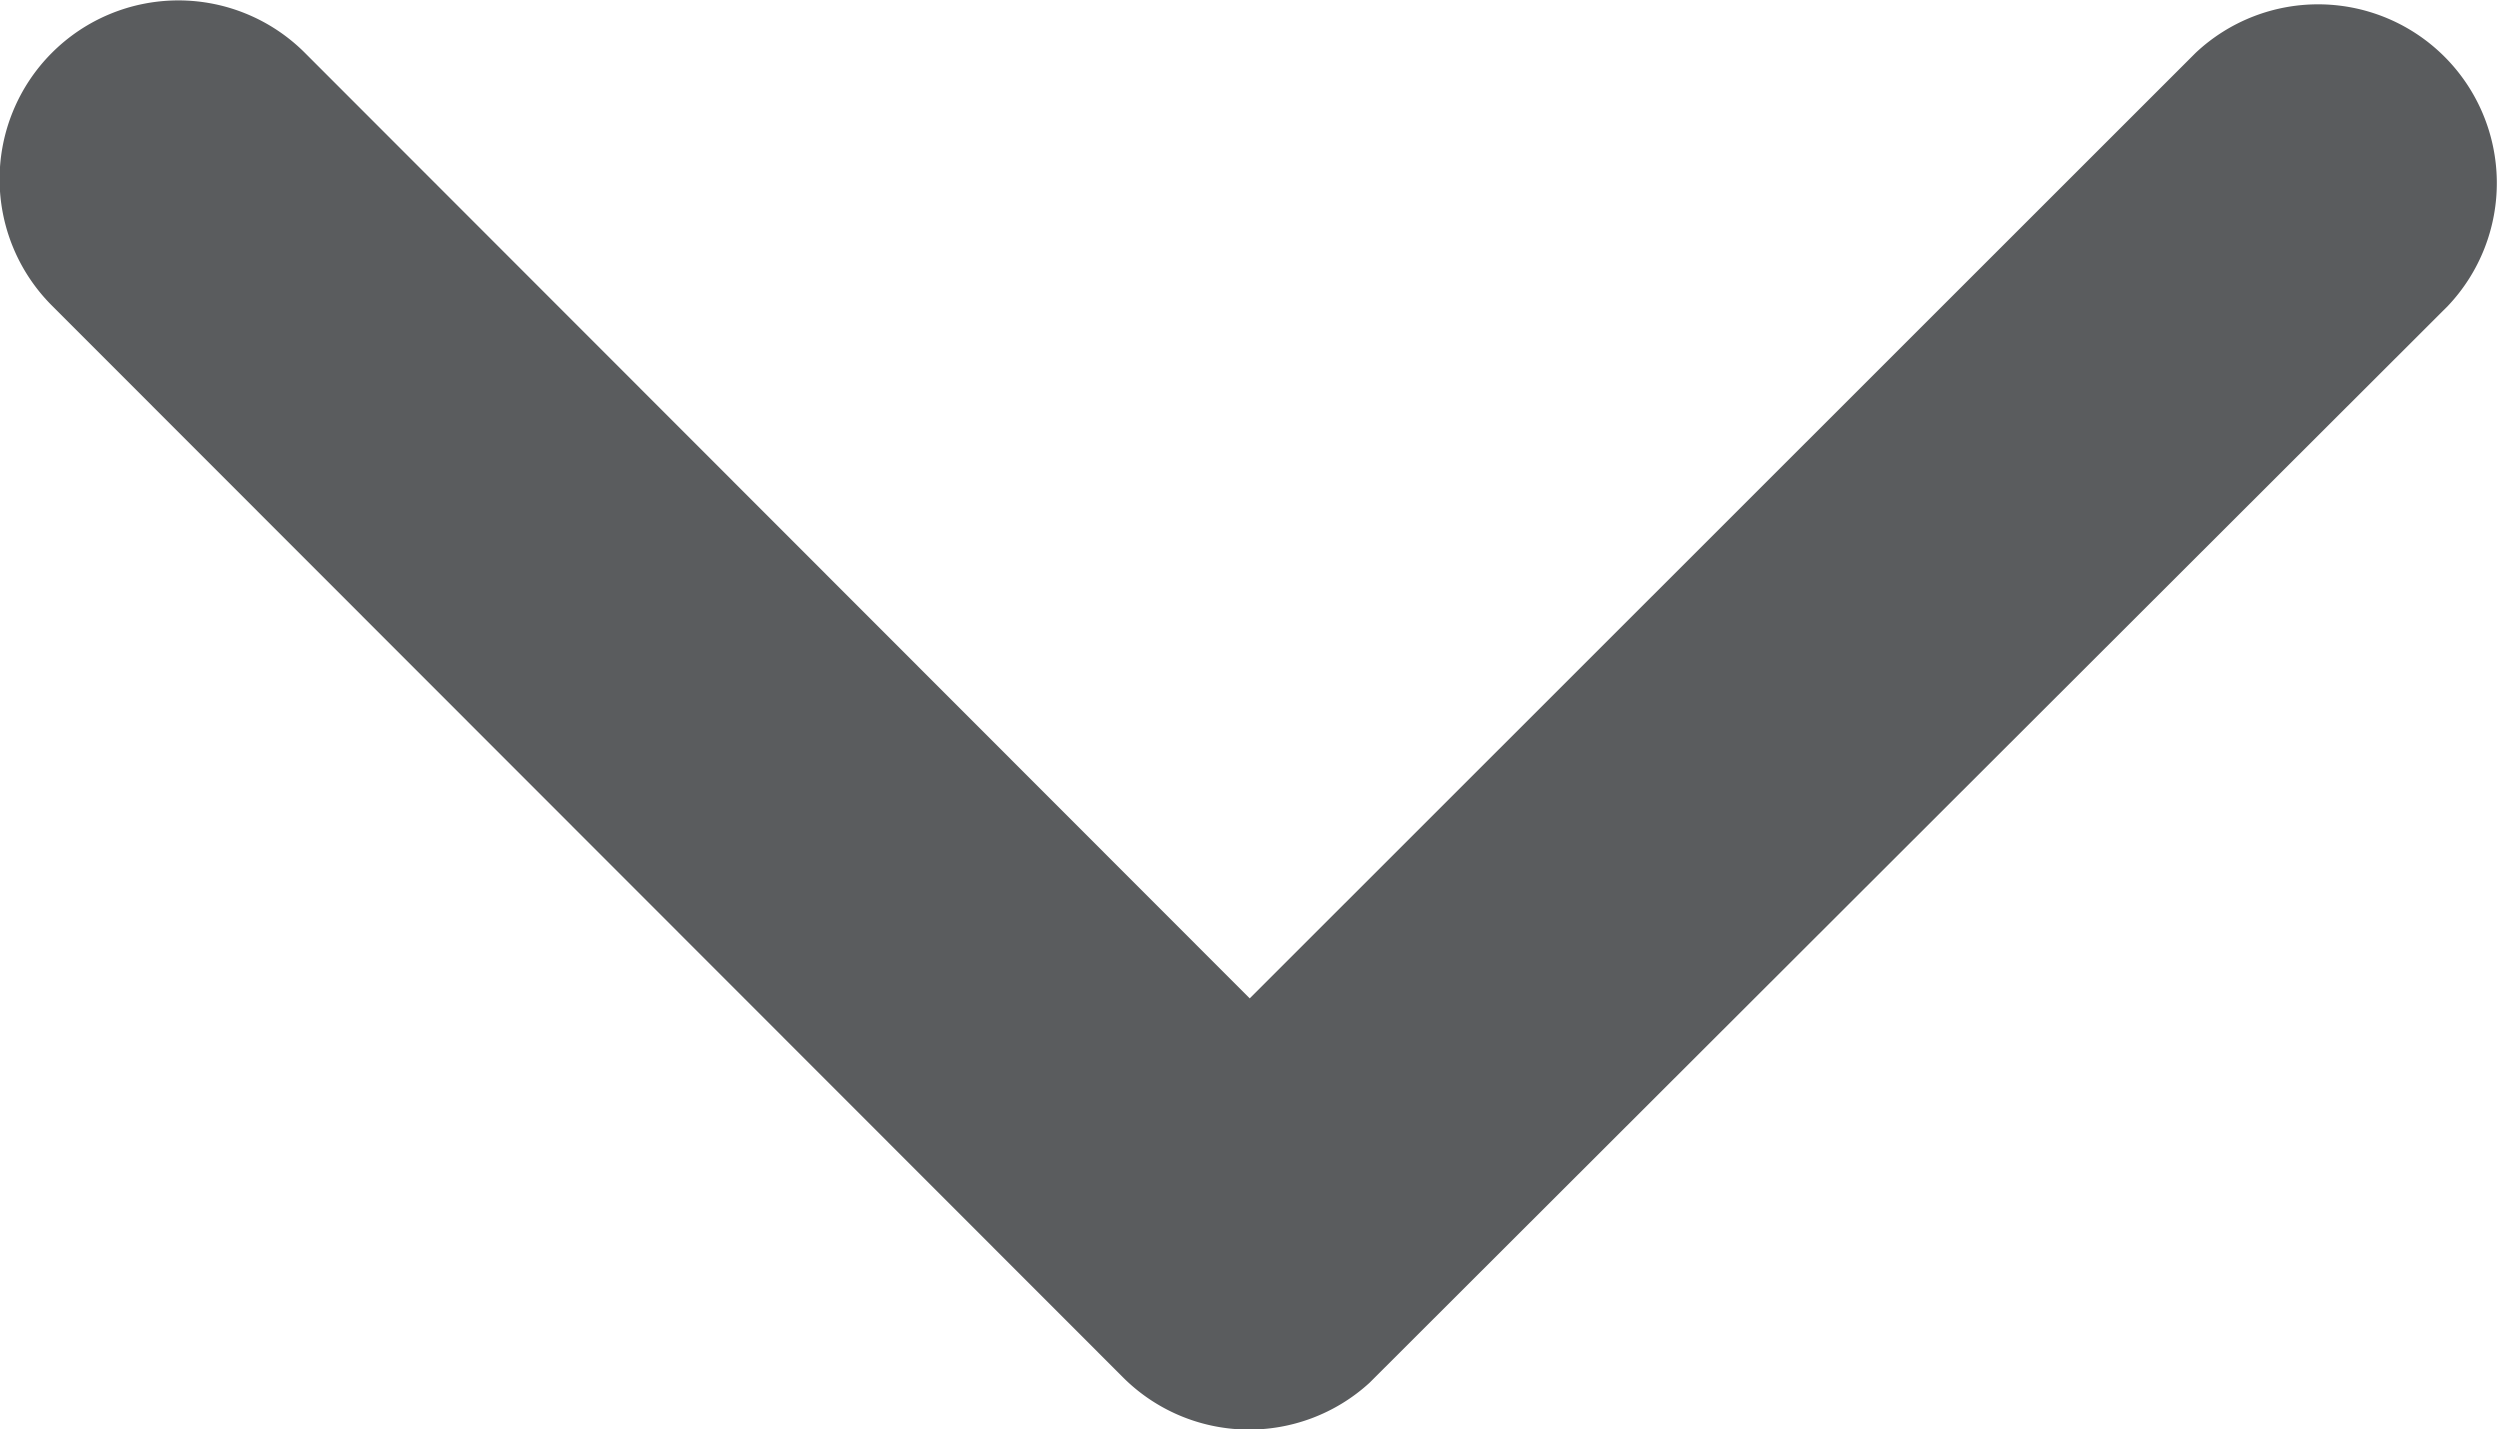 <svg xmlns="http://www.w3.org/2000/svg" width="18.38" height="10.508" viewBox="0 0 18.38 10.508">
    <g>
        <path fill="#5a5c5e" d="M18.591 15.386l-6.954 6.949A1.314 1.314 0 0 0 13.5 24.19l7.879-7.874a1.311 1.311 0 0 0 .038-1.811L13.5 6.577a1.314 1.314 0 0 0-1.86 1.855z" transform="rotate(90 7.19 10.19) translate(-14.251 -7.194)"/>
    </g>
</svg>
